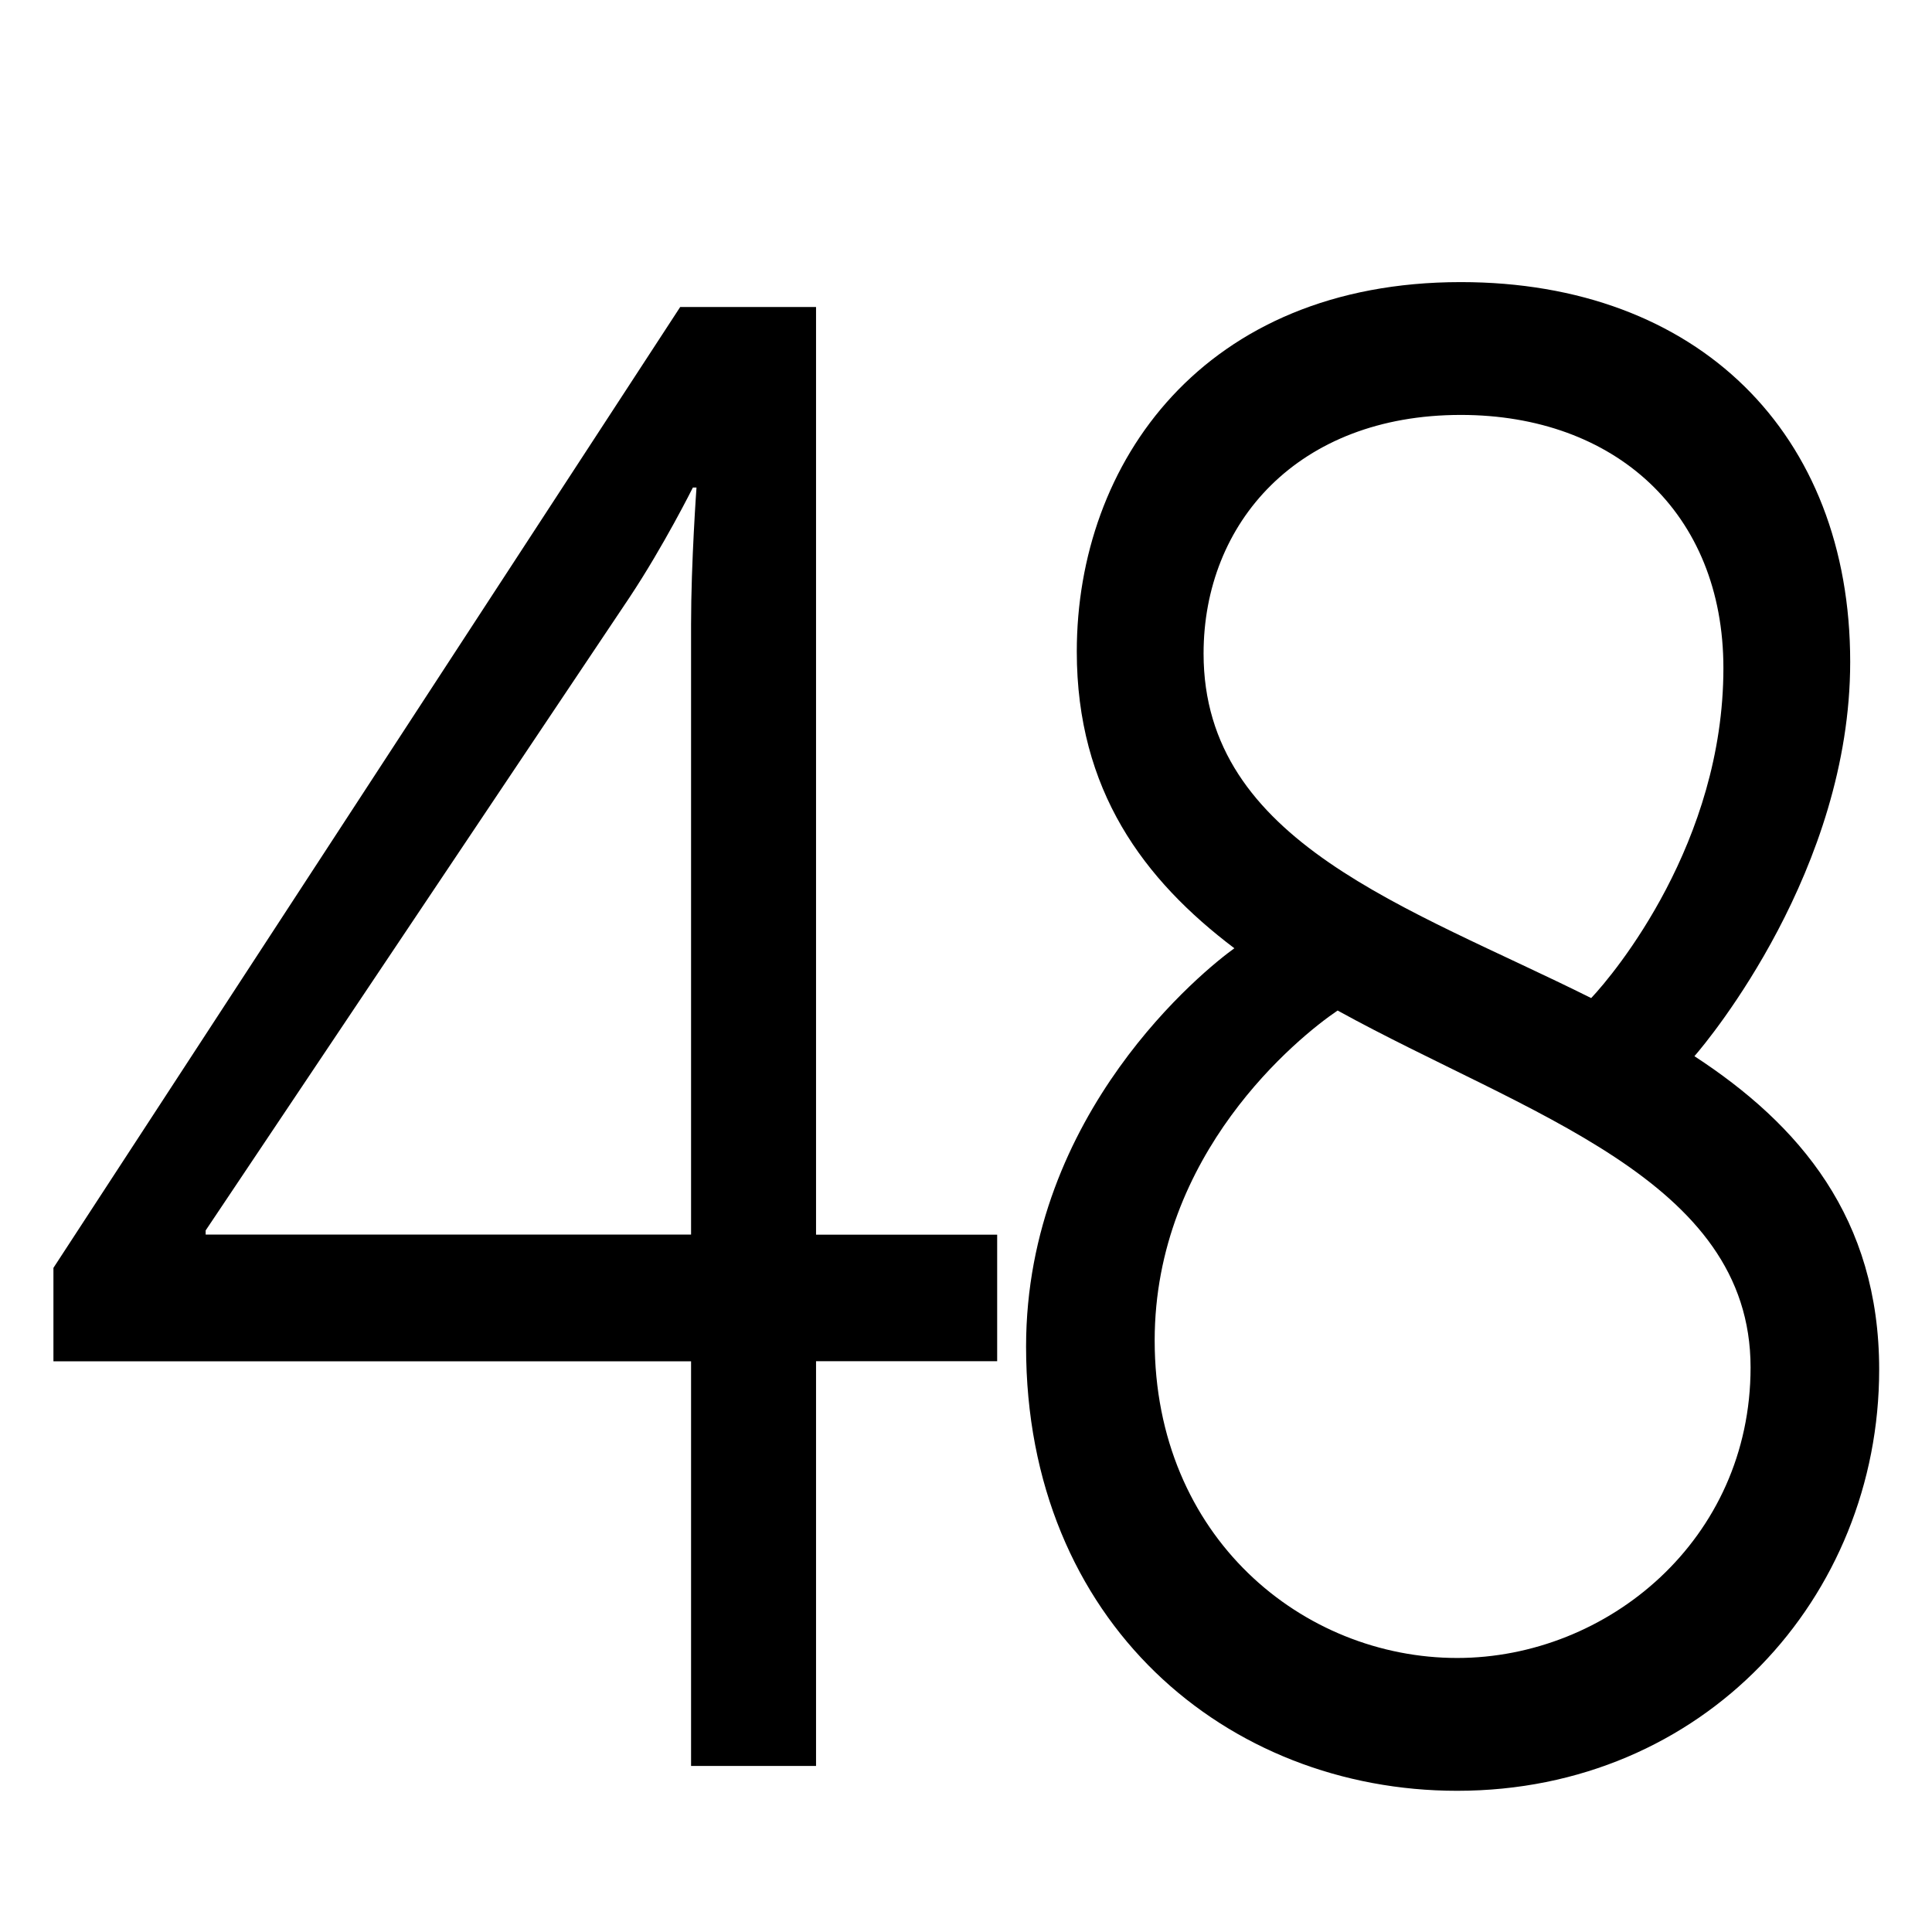 <?xml version="1.0" encoding="utf-8"?>
<!-- Generator: Adobe Illustrator 16.0.4, SVG Export Plug-In . SVG Version: 6.00 Build 0)  -->
<!DOCTYPE svg PUBLIC "-//W3C//DTD SVG 1.1//EN" "http://www.w3.org/Graphics/SVG/1.1/DTD/svg11.dtd">
<svg version="1.1" id="レイヤー_1" xmlns="http://www.w3.org/2000/svg" xmlns:xlink="http://www.w3.org/1999/xlink" x="0px"
	 y="0px" width="256px" height="256px" viewBox="0 0 256 256" enable-background="new 0 0 256 256" xml:space="preserve">
<g>
	<path d="M7.08,168L90.13,40.68h18V163.6h24v16.77h-24V234H91.57v-53.62H7.08V168z M91.57,163.6V82.75c0-8.25,0.72-18.15,0.72-18.15
		h-0.48c0,0-3.84,7.7-8.4,14.57l-56.16,83.87v0.55H91.57z"/>
	<path d="M163.56,125.65c-12-9.07-20.88-20.9-20.88-39.32c0-25.02,16.8-48.95,50.88-48.95c31.44,0,51.6,20.07,51.6,50.32
		c0,27.5-18.72,50.05-20.64,52.25c13.92,9.08,24.48,21.45,24.48,41.52c0,30.25-23.28,55.82-55.92,55.82
		c-30.48,0-57.12-22.27-57.12-58.85C135.96,147.38,159.72,128.4,163.56,125.65z M177.24,133.9c-5.28,3.57-24.24,18.97-24.24,43.72
		c0,26.12,19.68,42.07,40.08,42.07c19.92,0,38.88-15.67,38.88-38.5C231.96,156.17,202.2,147.65,177.24,133.9z M210.84,132.25
		c3.12-3.3,17.52-20.62,17.52-43.72c0-20.62-14.4-33.55-34.8-33.55c-21.6,0-34.08,14.3-34.08,31.62
		C159.48,111.63,186.6,120.15,210.84,132.25z"/>
</g>
</svg>
